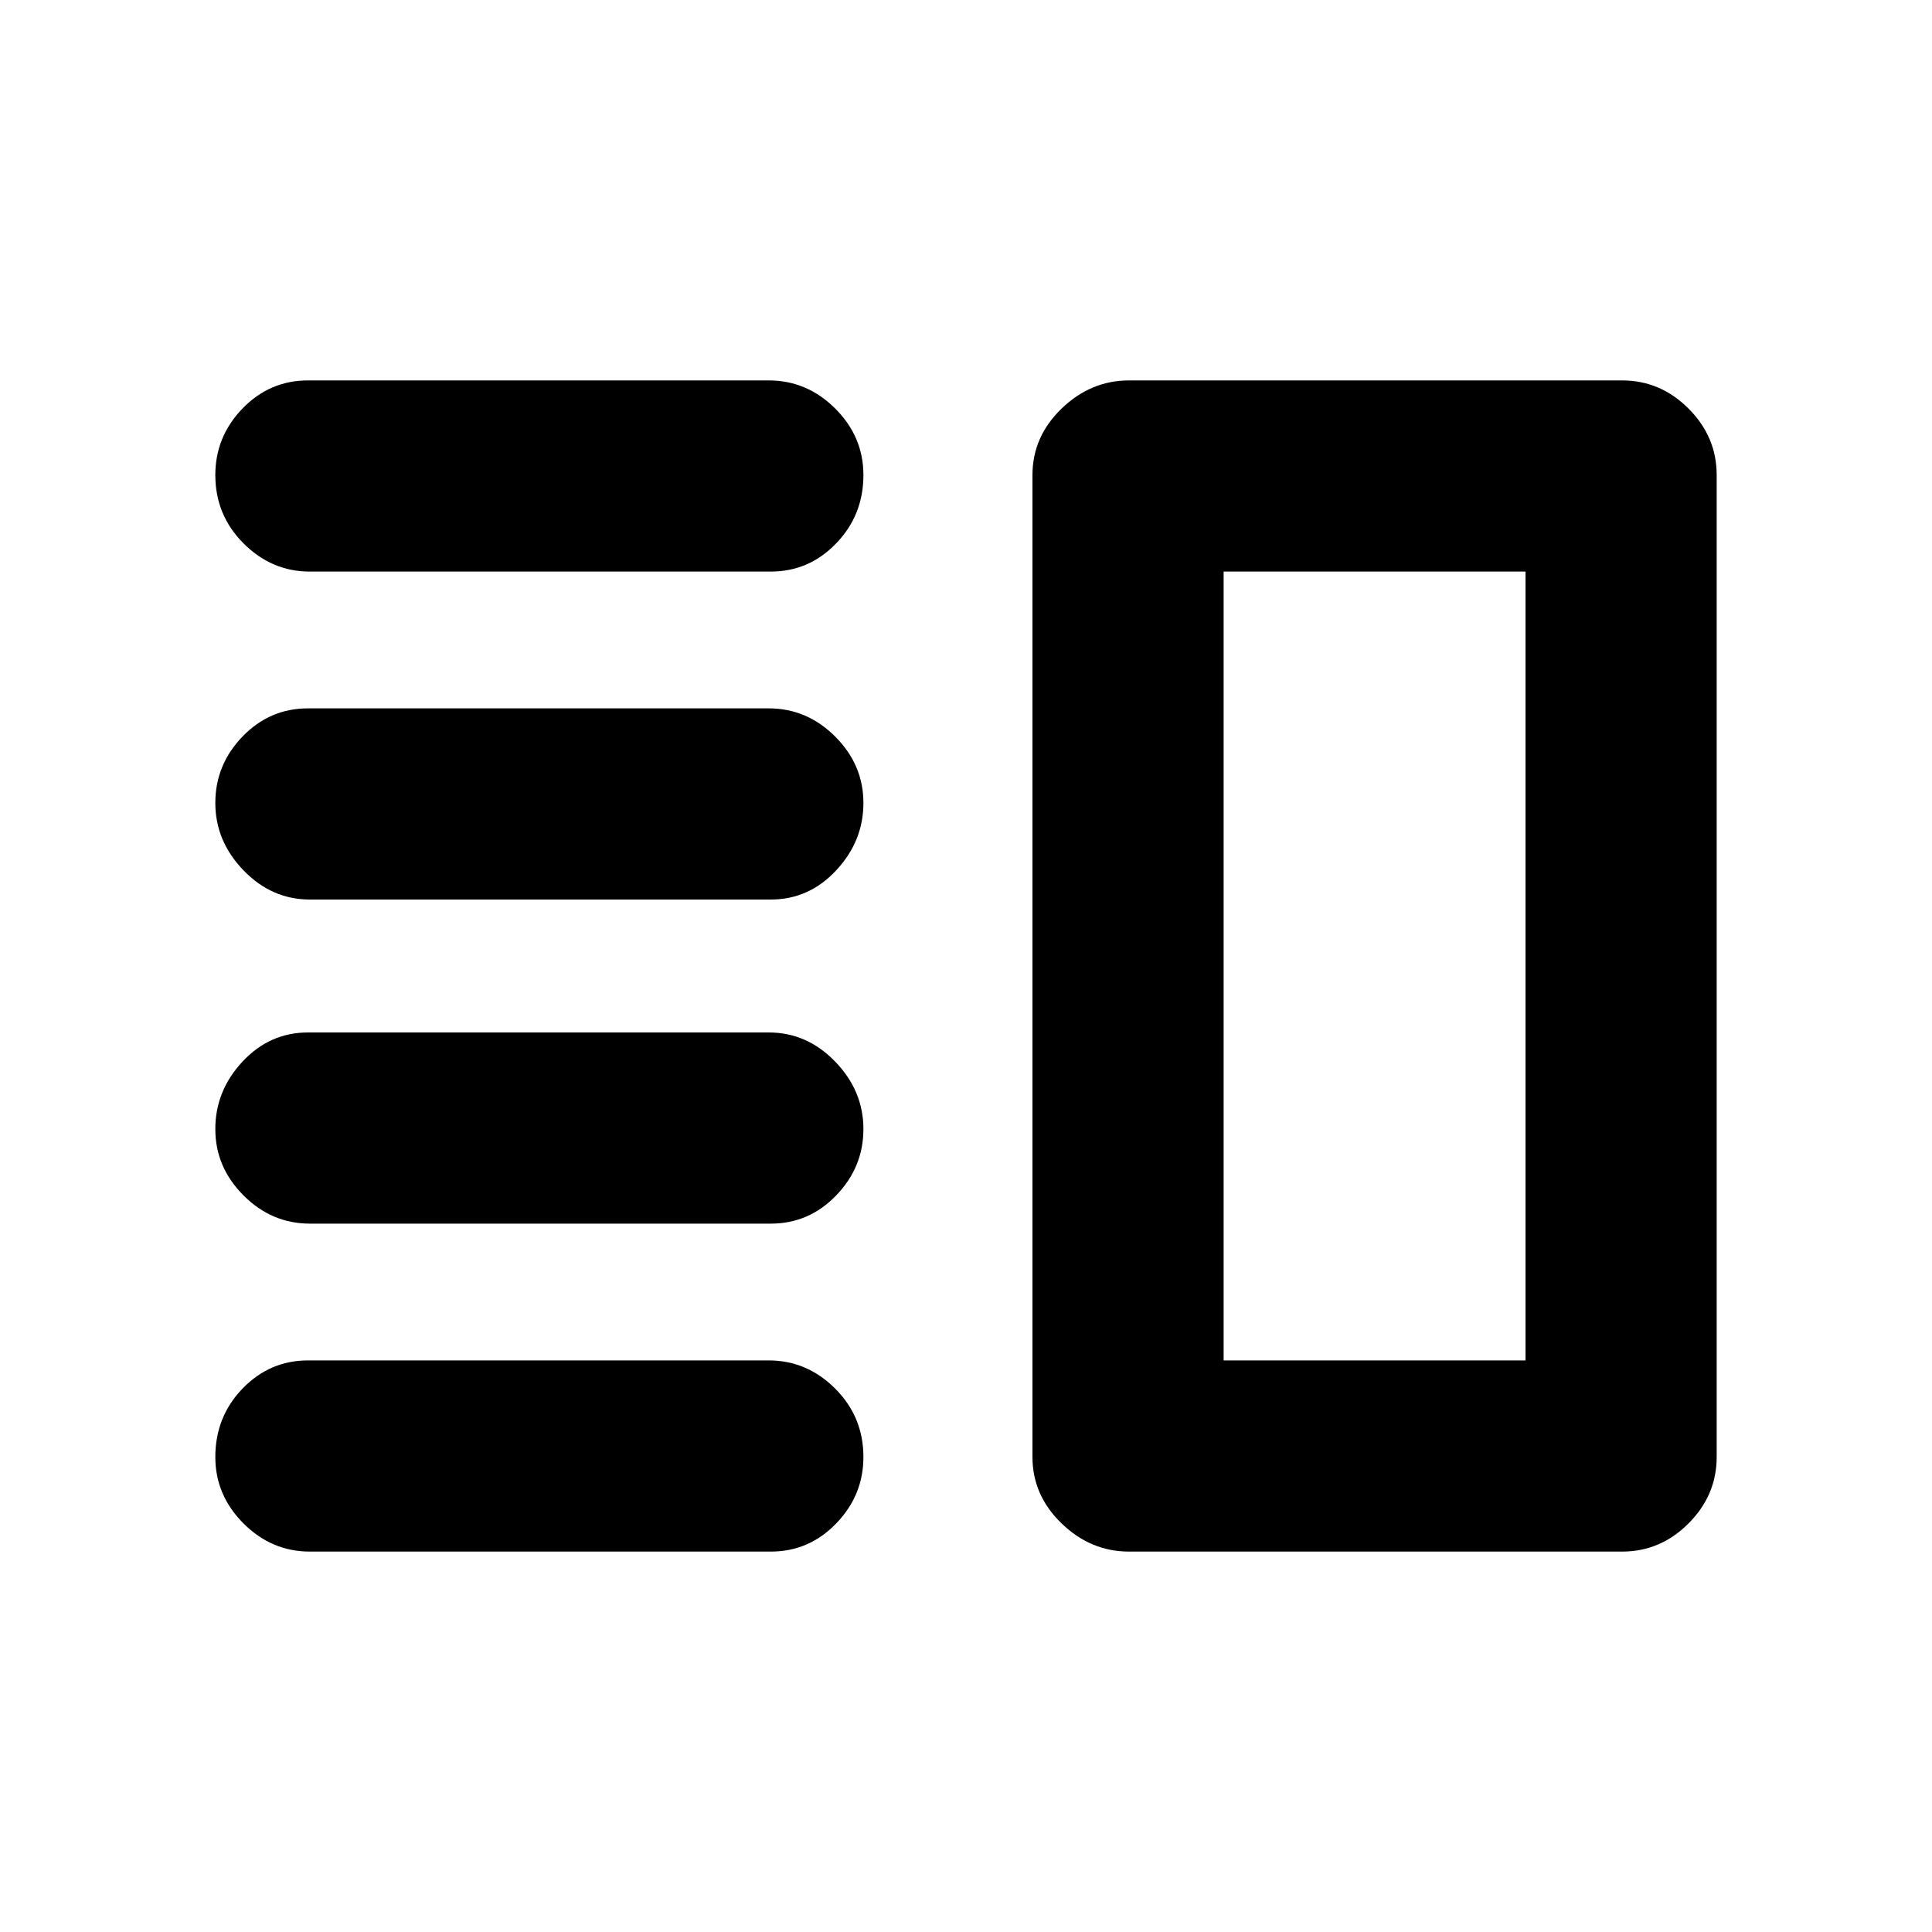 <svg xmlns="http://www.w3.org/2000/svg" height="20" width="20"><path d="M3.208 12.667Q2.812 12.667 2.521 12.375Q2.229 12.083 2.229 11.688Q2.229 11.292 2.51 10.99Q2.792 10.688 3.188 10.688H7.958Q8.354 10.688 8.646 10.99Q8.938 11.292 8.938 11.688Q8.938 12.083 8.656 12.375Q8.375 12.667 7.979 12.667ZM3.208 16.062Q2.812 16.062 2.521 15.771Q2.229 15.479 2.229 15.083Q2.229 14.667 2.51 14.375Q2.792 14.083 3.188 14.083H7.958Q8.354 14.083 8.646 14.375Q8.938 14.667 8.938 15.083Q8.938 15.479 8.656 15.771Q8.375 16.062 7.979 16.062ZM3.208 9.312Q2.812 9.312 2.521 9.01Q2.229 8.708 2.229 8.312Q2.229 7.917 2.51 7.625Q2.792 7.333 3.188 7.333H7.958Q8.354 7.333 8.646 7.625Q8.938 7.917 8.938 8.312Q8.938 8.708 8.656 9.01Q8.375 9.312 7.979 9.312ZM3.208 5.917Q2.812 5.917 2.521 5.625Q2.229 5.333 2.229 4.917Q2.229 4.521 2.51 4.229Q2.792 3.938 3.188 3.938H7.958Q8.354 3.938 8.646 4.229Q8.938 4.521 8.938 4.917Q8.938 5.333 8.656 5.625Q8.375 5.917 7.979 5.917ZM12.667 5.917V14.083ZM11.688 16.062Q11.292 16.062 10.99 15.771Q10.688 15.479 10.688 15.083V4.917Q10.688 4.521 10.99 4.229Q11.292 3.938 11.688 3.938H16.792Q17.188 3.938 17.479 4.229Q17.771 4.521 17.771 4.917V15.083Q17.771 15.479 17.479 15.771Q17.188 16.062 16.792 16.062ZM12.667 5.917V14.083H15.792V5.917Z"/></svg>